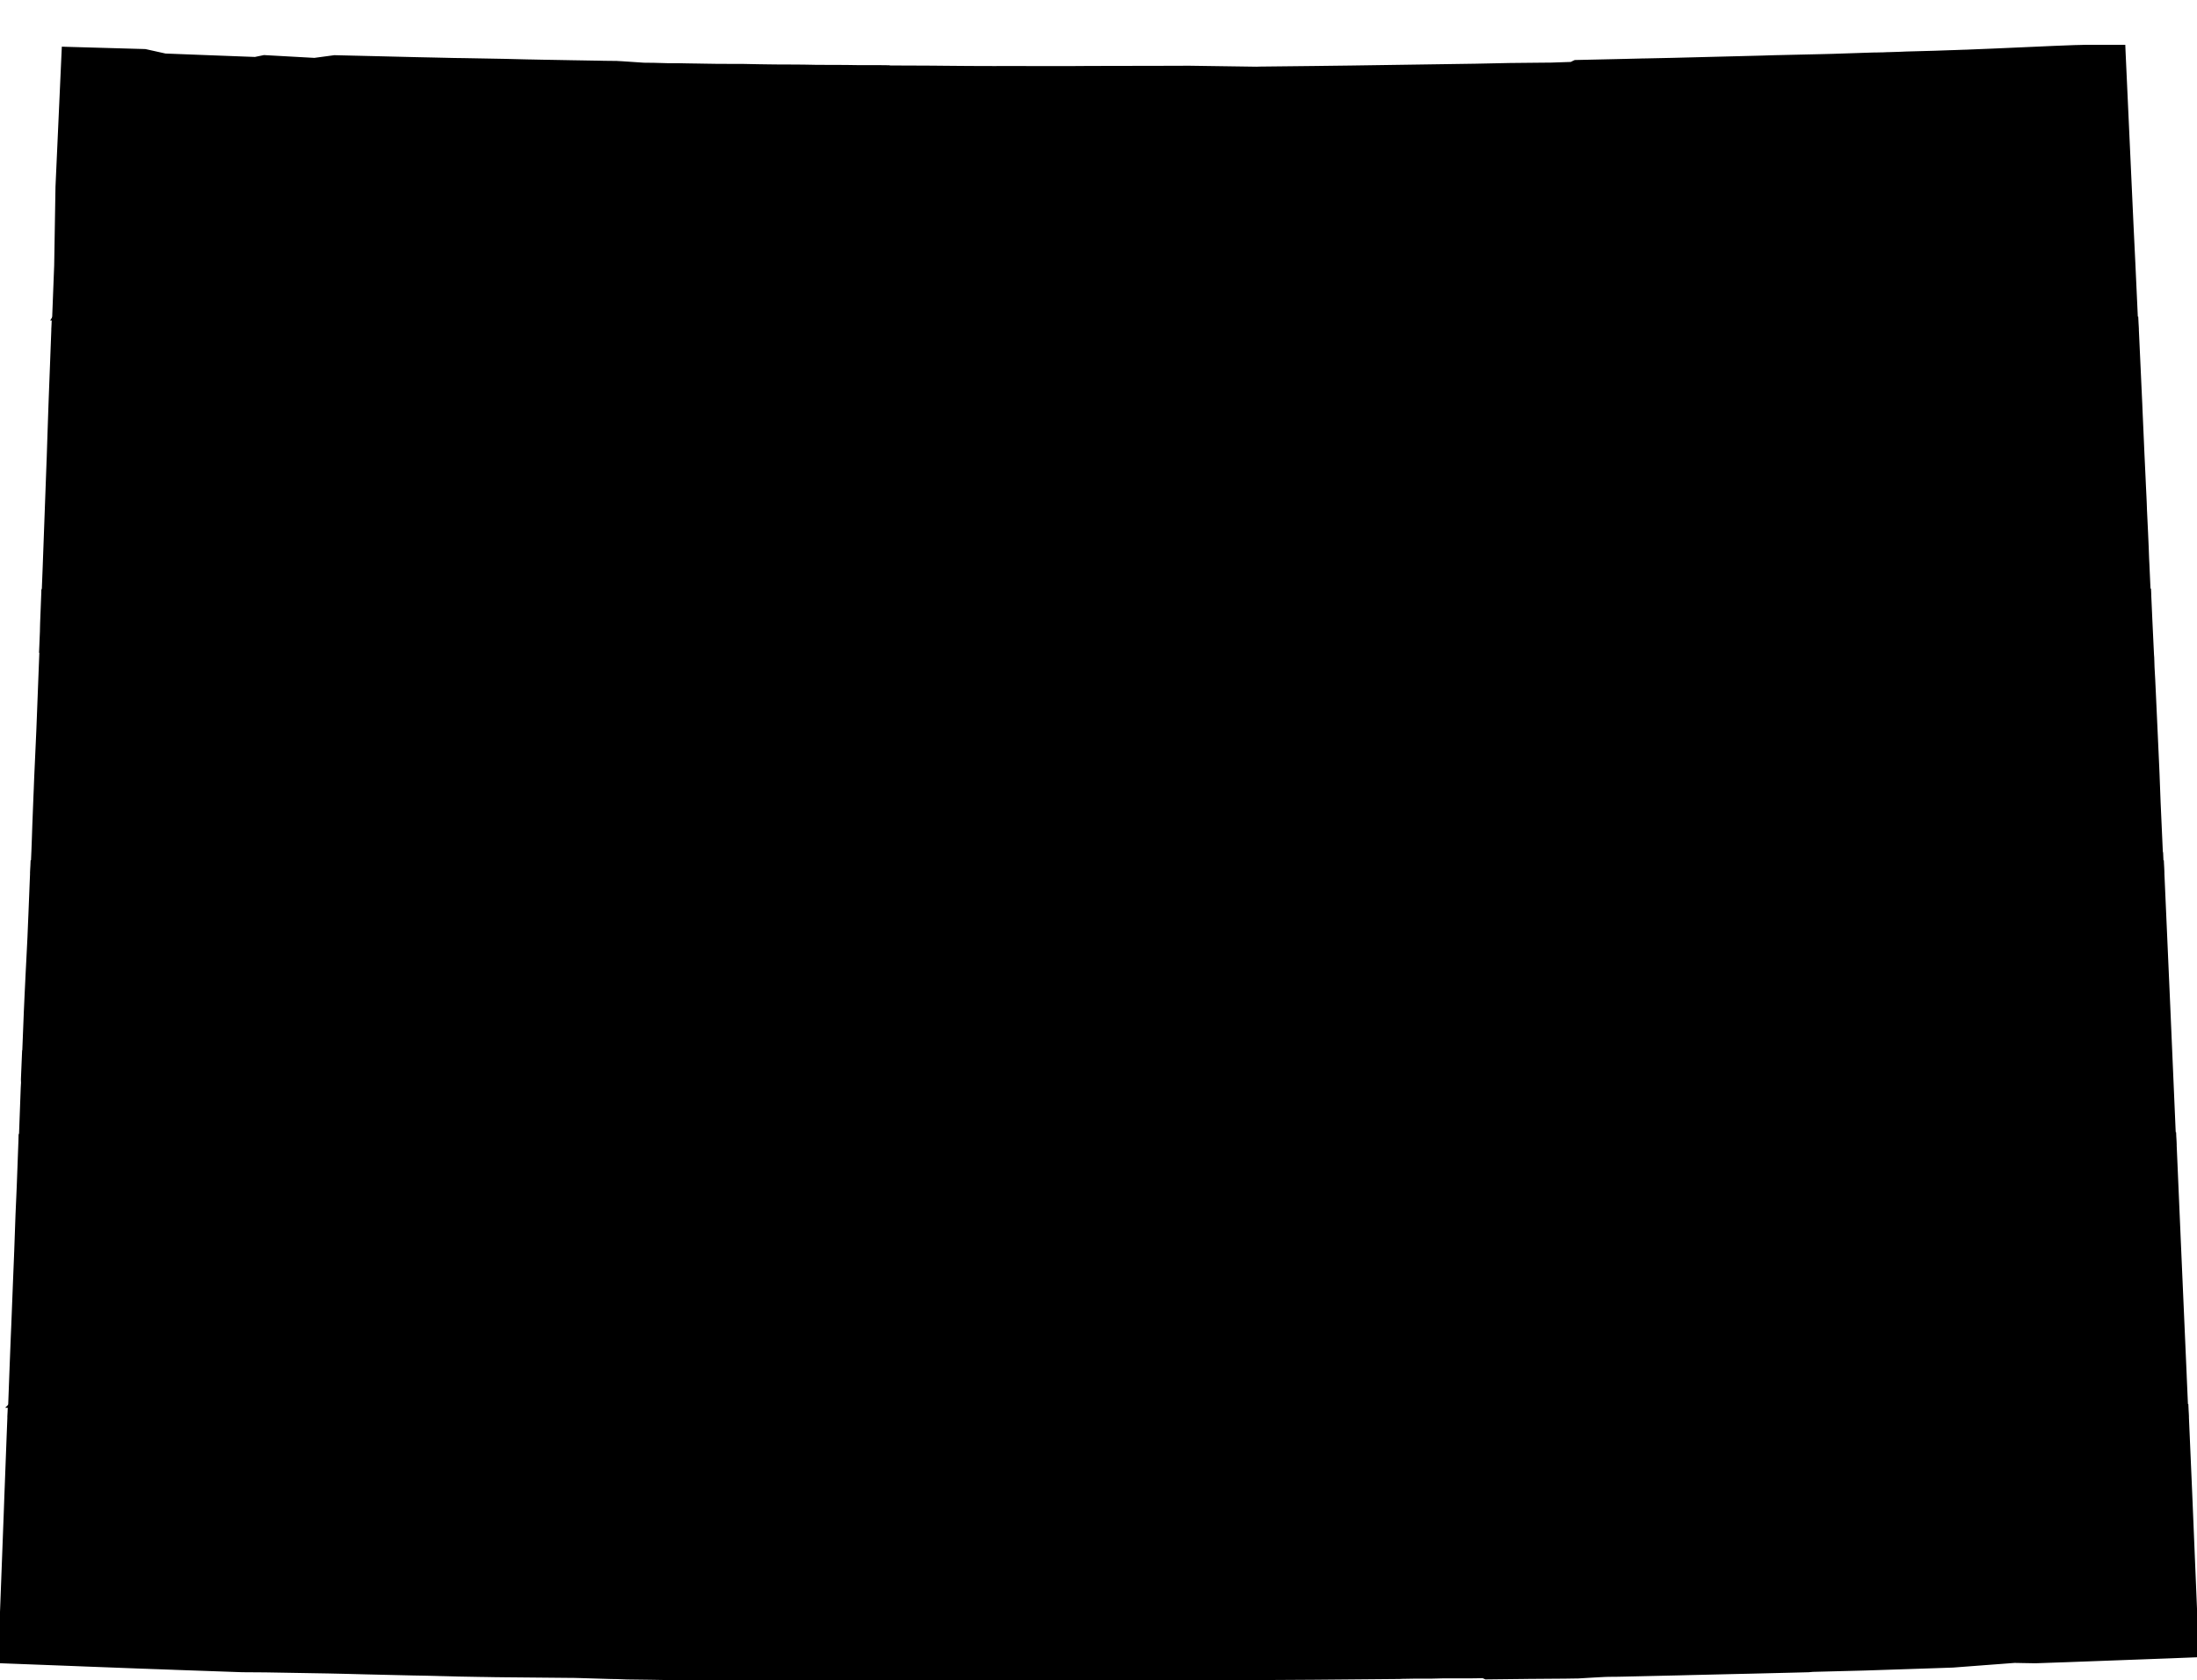 <?xml version="1.0" encoding="UTF-8" standalone="no"?>
<svg
   xmlns:dc="http://purl.org/dc/elements/1.1/"
   xmlns:cc="http://creativecommons.org/ns#"
   xmlns:rdf="http://www.w3.org/1999/02/22-rdf-syntax-ns#"
   xmlns:svg="http://www.w3.org/2000/svg"
   xmlns="http://www.w3.org/2000/svg"
   xmlns:sodipodi="http://sodipodi.sourceforge.net/DTD/sodipodi-0.dtd"
   xmlns:inkscape="http://www.inkscape.org/namespaces/inkscape"
   width="5882.906"
   height="4499.844"
   viewBox="0 0 5882.906 4499.844"
   id="svg2"
   version="1.1"
   inkscape:version="0.48.1 "
   sodipodi:docname="AJAX.svg">
  <defs
     id="defs18" />
  <sodipodi:namedview
     pagecolor="#ffffff"
     bordercolor="#666666"
     borderopacity="1"
     objecttolerance="10"
     gridtolerance="10"
     guidetolerance="10"
     inkscape:pageopacity="0"
     inkscape:pageshadow="2"
     inkscape:window-width="1280"
     inkscape:window-height="1004"
     id="namedview16"
     showgrid="false"
     fit-margin-top="0"
     fit-margin-left="0"
     fit-margin-right="0"
     fit-margin-bottom="0"
     inkscape:zoom="0.068842059"
     inkscape:cx="2999.7557"
     inkscape:cy="146.44182"
     inkscape:window-x="-8"
     inkscape:window-y="-8"
     inkscape:window-maximized="1"
     inkscape:current-layer="svg2" />
  <path
	 style="fill:#000000"
	 stroke="#000000"
	 stroke-width="10"
	 transform="translate(0, 125)"
     d="m 5584.312,0 -11.219,0.344 -18,0.406 -56.406,2.187 -81.5,3.625 -81.688,3.594 -59.5,2.406 -11.406,0.5 -5.094,0.094 -24.688,0.906 -16.312,0.5 -31.094,1.094 -8.219,0.281 -47.875,1.313 -25.906,0.687 -7.812,0.313 -8.5,0.406 -5.594,0.188 -26.5,0.812 -2.5,0 -13.812,0.594 -7,0.094 -9.188,0.219 -9.188,0.094 -103.406,3.406 -1.906,0.094 -36.094,0.906 -109.906,2.5 -9,0.188 -6.812,0.187 -16.281,0.5 -12.5,0.406 -3.219,0.094 -236.688,6 -70.312,1.5 -13.5,0.219 -2.781,0.094 -49.406,1.187 -107.906,2.406 -17.781,0.406 -2.406,1.094 -8.094,4 -53.312,1.812 -12.688,0.094 -15.906,0.187 -3.313,0 -79.594,0.813 -96.812,2 -2.281,0 -327.094,4.812 -49.406,0.594 -47.406,0.594 -146.094,1.594 -8.219,0.312 -181.094,-2.594 -51.781,0.188 -215.219,0.406 -60,0.406 -160.781,-0.219 -36.625,0.094 -11.688,-0.094 -42.688,-0.094 -28.906,-0.188 -48,-0.406 -31.5,-0.312 -1.906,0 -15.406,-0.094 -80.406,-0.313 -15.188,-0.094 -3.094,-0.406 -0.406,-0.094 -8.688,-0.188 -22.406,-0.219 -52.406,0 -25.5,-0.375 -15.812,-0.125 -16.188,-0.094 -36.094,-0.094 -16.313,-0.094 -2.594,0 -15.812,-0.312 -16.188,-0.281 -15.812,-0.125 -16.281,-0.094 -11.719,-0.094 -20.875,0 -16.719,-0.188 -11.687,-0.125 -25.906,-0.375 -21,-0.406 -20.312,-0.406 -15.781,0 -61.094,-0.313 -32.5,-0.5 -16.312,-0.281 -15.688,-0.219 -16.312,-0.281 -15.812,-0.312 -18.281,0 -12.813,-0.094 -36.094,-1 -28,-0.313 -5.312,-0.375 -52.094,-3.5 -13.187,-0.719 -2.594,-0.188 -8.812,0 -3.312,-0.094 -4.094,0 -16.281,-0.219 -1.125,0 -11.594,-0.281 -19.906,-0.312 -39.688,-0.688 -14.188,-0.219 -9.125,-0.188 -56,-1 -13.594,-0.219 -33.687,-0.687 -2,0 -13.813,-0.313 -51.281,-1.281 -110.406,-2 -25,-0.312 -55.906,-1.281 -43.812,-0.906 -115.375,-2.812 -105.406,-2.5 -0.406,0 -53.594,7.219 -134.719,-7.5 -24.188,5 -22.188,-0.812 -118.5,-4.5 L 442.594,23.342 389,11.436 383.688,11.248 369.406,10.842 179,5.436 l -8.688,-0.281 -16.719,369.781 -3.5,210.906 -6.469,167.219 5577.219,0 -8.062,-174.719 -3.5,-72.406 -1.719,-36 -20.875,-455.375 -0.594,-14.562 -101.781,0 z"
     id="rect4"
     inkscape:connector-curvature="0" />
  <path
	 style="fill:#000000"
	 stroke="#000000"
	 stroke-width="10"
	 transform="translate(0, 100)"
     d="M 143.625,753.062 140,847.344 l -0.594,16.5 -3.906,102 -1,27.594 -2.906,86.125 -1.594,49.094 -0.188,3.281 -4.219,114.906 -6.281,171.719 -3.406,86 -0.063,1.531 5638.969,0 -0.406,-8.938 -1.312,-27.406 -2.094,-46.594 -0.594,-13.094 -0.719,-14 -0.781,-21.5 -0.406,-10.906 -1.688,-38.219 -2.625,-55.094 -0.125,-2.406 -0.781,-21.875 -0.719,-16.219 -1.5,-30.906 -0.688,-15.688 -3.5,-74.688 -0.219,-5.312 -0.688,-16.188 -3.906,-88.625 -0.281,-7.094 -0.406,-10.094 -1.312,-28.406 -0.188,-5.281 -0.219,-2.812 -0.375,-8.594 -1.5,-32.906 -6.938,-150.188 -5577.219,0 z"
     id="rect6"
     inkscape:connector-curvature="0" />
  <path
	 style="fill:#000000"
	 stroke="#000000"
	 stroke-width="10"
	 transform="translate(0, 75)"
     d="m 115.844,1506.094 -3.437,87.969 -0.406,15.688 -0.094,5.594 -2,49 -0.313,6.312 0.813,0.781 -8,206.812 -1.594,35.5 -4.219,92.906 -1.187,30.906 -1.219,28.781 -0.094,3.5 -2.5,63.719 -1.187,35.281 -1.313,35.5 -0.094,1.906 -2.25,52.875 5702.594,0 -1.938,-45.562 -0.094,-1.625 -0.625,0 -6.281,-139.375 -2.906,-76.906 -0.688,-16.219 -4.312,-94.5 -4.688,-102.094 -1.719,-36.5 -1.906,-34.781 -0.5,-15.719 -0.375,-10.594 -0.5,-6.094 -1.125,-23.312 -3.375,-70.781 -0.312,-7.406 -3.188,-71.562 -5638.969,0 z"
     id="rect8"
     inkscape:connector-curvature="0" />
  <path
	 style="fill:#000000"
	 stroke="#000000"
	 stroke-width="10"
	 transform="translate(0, 50)"
     d="m 86.75,2259.125 -2.062,49.125 -3.5,88 -0.281,6.5 -1.094,25.812 -1.312,32.281 -3,59.594 -1.688,32.813 -2.906,60.094 -2,43.906 -4.313,109 -0.5,0.187 -3.094,74 0.312,9.125 -0.812,14.188 -5.406,147.312 -0.031,1.094 5767.125,0 -15.875,-367.219 -15.719,-356 -1.25,-29.812 -5702.594,0 z"
     id="rect10"
     inkscape:connector-curvature="0" />
  <path
	 style="fill:#000000"
	 stroke="#000000"
	 stroke-width="10"
	 transform="translate(0, 25)"
     d="m 55.062,3012.156 -0.656,17.094 -2.719,73.187 -1.688,45.406 -1.406,33.406 -2,45.312 -3.5,98.875 -0.406,9.719 0,1 -2.875,71 -3.219,82.188 -1.281,32.312 -1.312,30.688 -3.188,81.219 -4.906,131.656 5829.062,0 -4.562,-104.156 -0.094,-3.219 -14.5,-330.406 -0.219,-5 -4.094,-94.781 -9.312,-215.5 -5767.125,0 z"
     id="rect12"
     inkscape:connector-curvature="0" />
  <path
	 style="fill:#000000"
	 stroke="#000000"
	 stroke-width="10"
     d="m 25.906,3765.219 -1.5,39.844 -1.719,43.688 -3.688,97.312 -1.188,31.188 -0.625,16.187 -0.594,15.625 -0.594,17.094 -1.188,32.781 -0.625,16.125 -0.594,15.594 -2.906,77.094 -0.375,9.812 L 0,4449.344 l 192,7.312 35.312,1.406 112.188,4.281 16.406,0.594 15.906,0.625 16.688,0.594 0.188,0 4.125,0.094 4.094,0.187 7.094,0.313 15.094,0.5 0.813,0 31.781,1.187 12.312,0.406 0.906,0.094 3.187,0.125 178.719,6.281 3.375,0.094 45.812,0.313 19.312,0.187 28.875,0.5 87,1.5 7.406,0.125 40.719,0.688 48.875,1.094 47,1.219 63.5,1.5 68.625,1.594 33.875,0.594 16.406,0.406 11.719,0.281 10.188,0.313 14.406,0.312 29.687,0.781 2.094,0.094 67.125,1.219 3.094,0 28.781,0.5 1.906,0 22.094,0.281 174.312,1.625 13.094,0.094 0.719,0 19,0.5 65.5,2 13.188,0.406 18.094,0.281 27,1 64,0.812 34.813,0.594 16.406,0.187 123.281,1.625 16.406,0.188 79.5,0.5 16.406,0.187 52.281,0.813 161.406,2.094 96.906,0 37.312,-0.188 31.781,-0.094 151.594,-1 29.219,-0.312 42.594,0 23,0 6.688,0.094 23.625,0.094 32.688,0 24.094,0.125 90.719,0 60.5,-0.125 64,0.219 12.781,-0.094 3.594,0 12.312,-0.125 31.312,-0.094 36.875,-0.406 15.812,-0.187 23.094,-0.188 20,-0.312 21.5,-0.188 10.219,0 64.094,-0.5 79.406,-0.625 92.188,-1.375 20,-0.312 116.312,-0.688 229.5,-2 7.688,-0.406 8.188,-0.094 24.125,-0.406 48.094,-0.094 25.594,-0.625 6.688,-0.094 57.906,0 23.094,-0.094 16.906,-0.406 4.594,-0.094 0.406,0.187 3.594,1.5 3.719,1.719 95.781,-1.094 5.625,0 0.594,-0.125 91.687,-0.687 15.906,-0.094 6.5,-0.094 26.812,-0.406 4,0 23.094,-1.406 20.5,-1.188 28.094,-1.5 10.312,-0.312 22,-0.188 16.375,-0.312 153.719,-3.5 6.594,-0.188 15.906,-0.406 126.594,-3 36.812,-0.812 102.5,-2.5 55.188,-1.406 11.094,-1 139.219,-3.594 141.594,-4.688 3.281,-0.094 87.812,-3 3.5,-0.125 108,-8.187 14.906,-1.094 15.906,-1.219 26.094,-2 17,0.313 4,0.094 34.281,0.594 6.219,-0.187 61.5,-2.188 12.594,-0.406 279.688,-10.406 73.219,-2.906 -0.812,-24.281 -17.094,-412.219 -8.188,-189.188 -1.844,-42.438 -5829.062,0 z"
     id="rect14"
     inkscape:connector-curvature="0" />
</svg>
